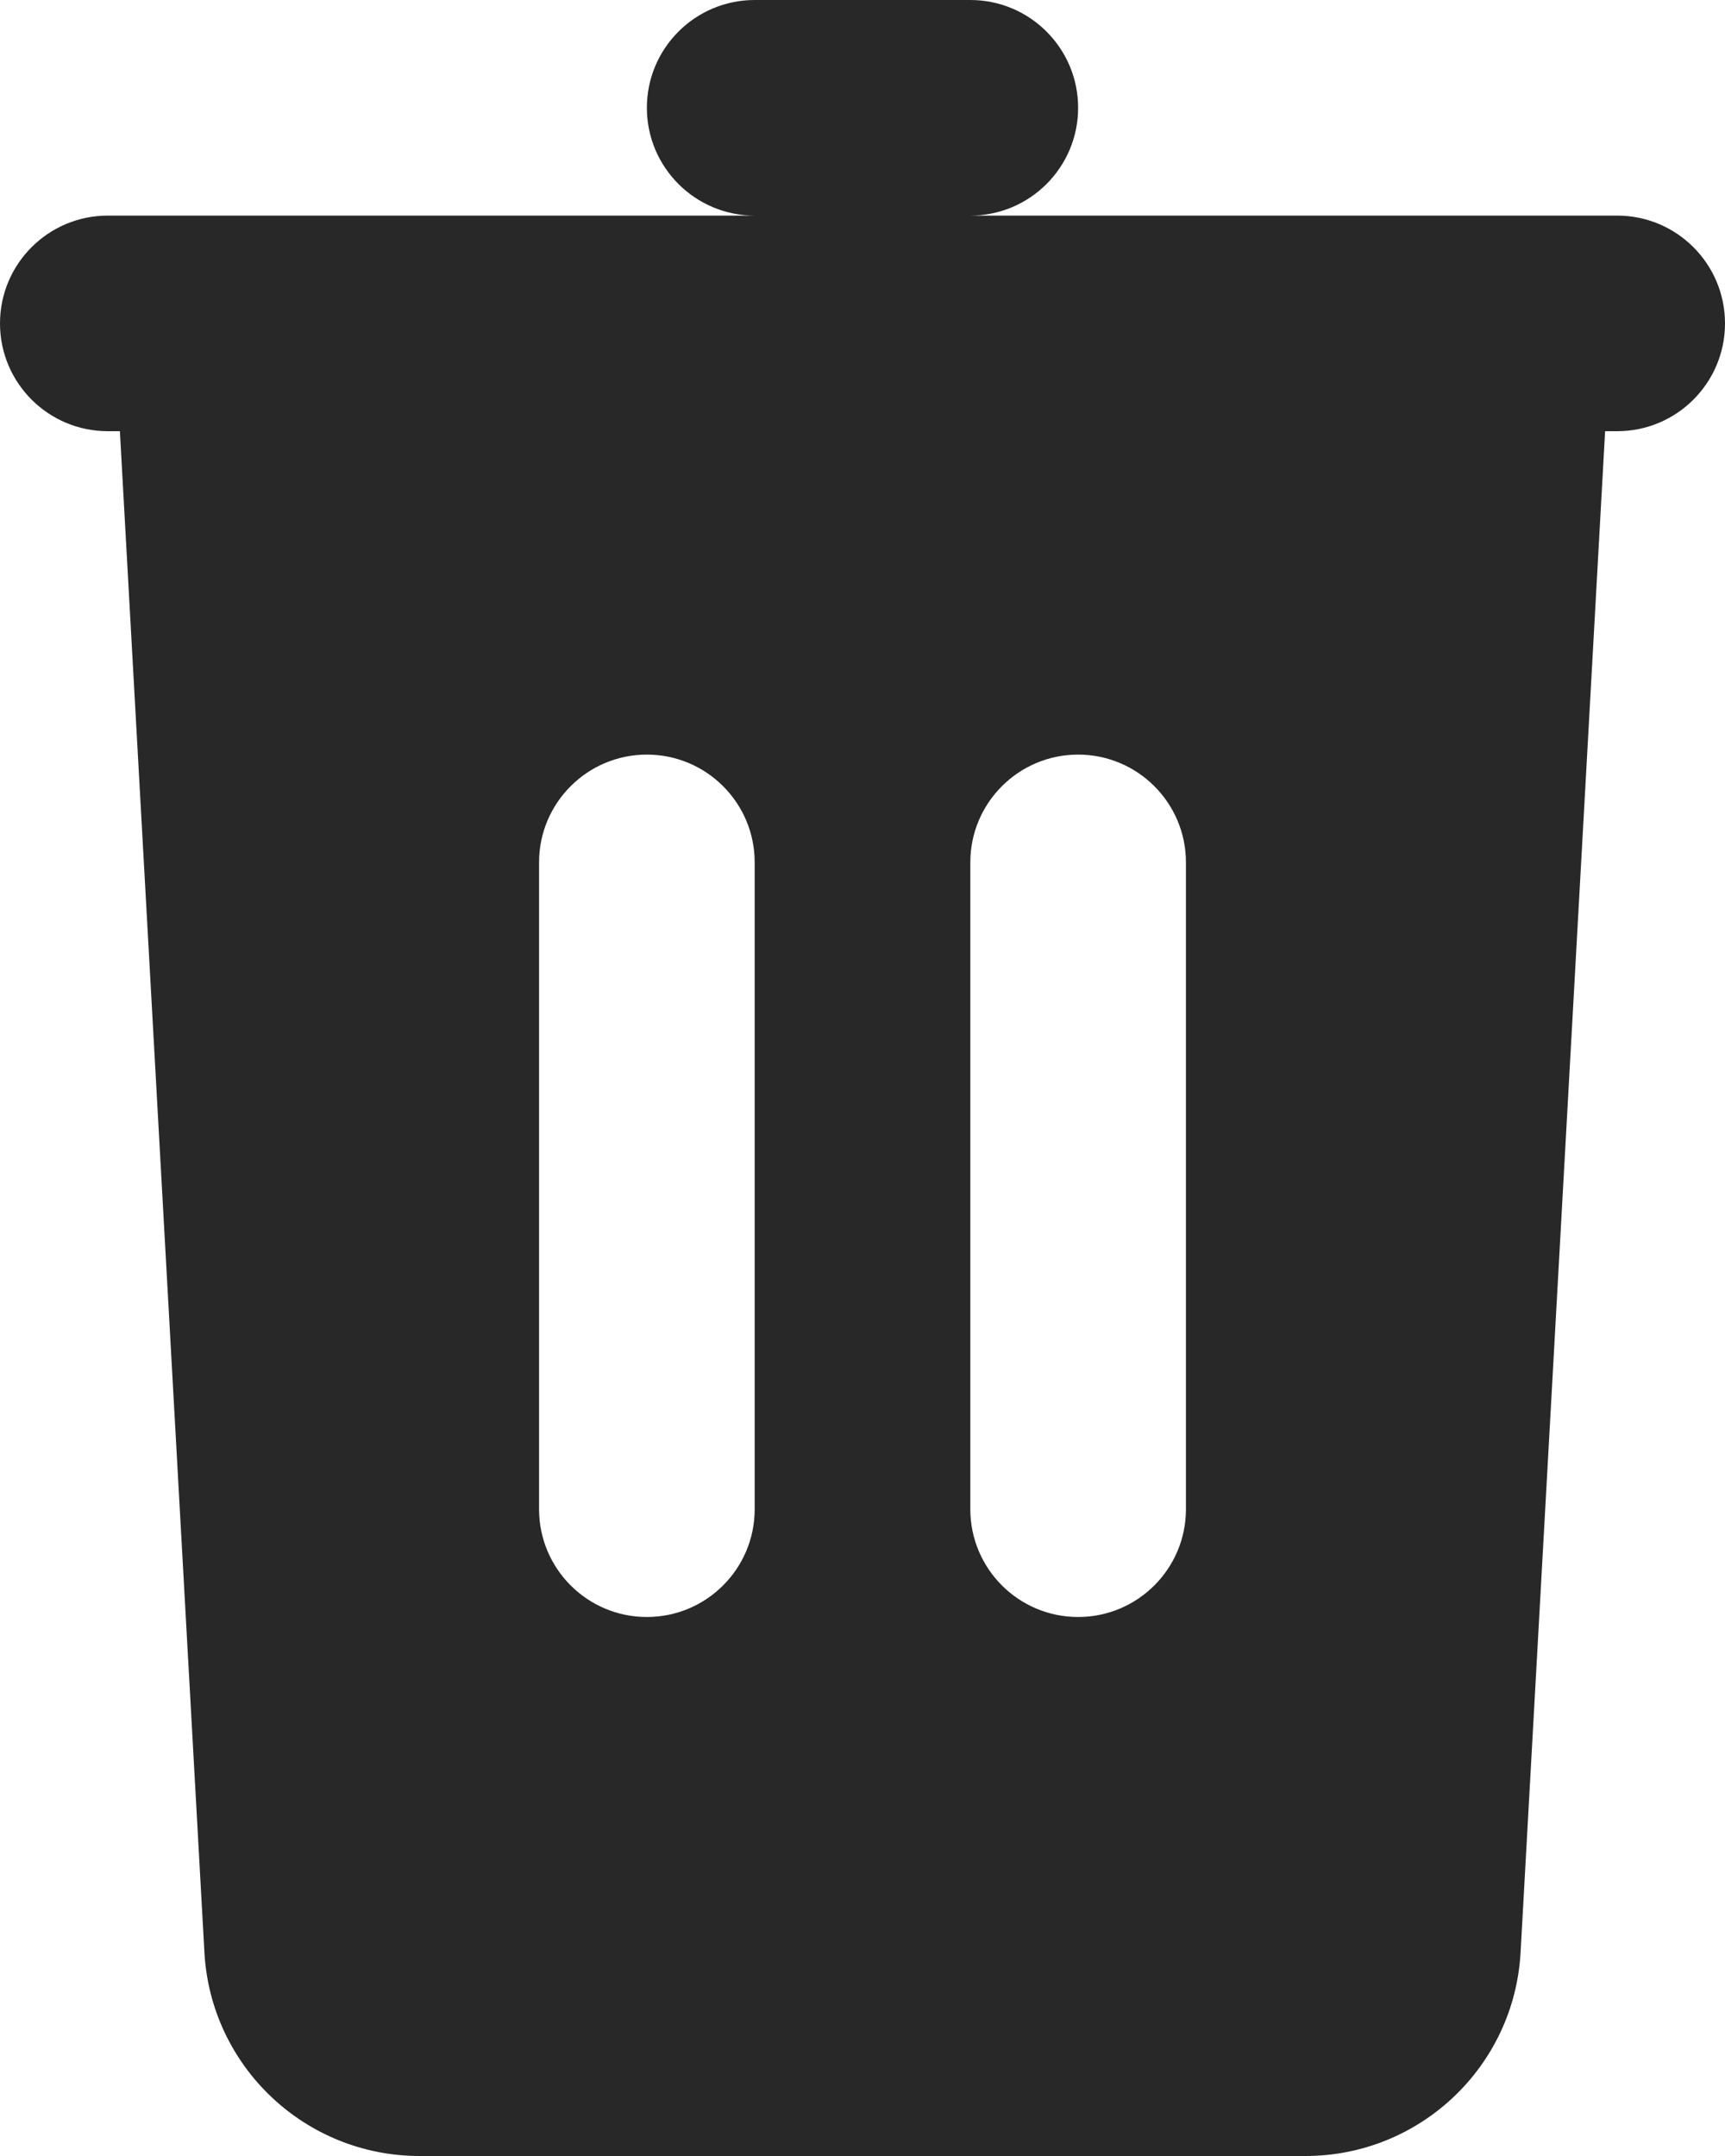 <svg preserveAspectRatio="none" width="100%" height="100%" overflow="visible" style="display: block;" viewBox="0 0 8 10" fill="none" xmlns="http://www.w3.org/2000/svg">
<path id="Union" fill-rule="evenodd" clip-rule="evenodd" d="M3 0.5C3 0.224 3.224 0 3.5 0H4.5C4.776 0 5 0.224 5 0.5C5 0.776 4.776 1 4.5 1H7.5C7.776 1 8 1.224 8 1.5C8 1.776 7.776 2 7.5 2H7.444L7.052 9.055C7.023 9.585 6.585 10 6.054 10H1.946C1.415 10 0.977 9.585 0.948 9.055L0.556 2H0.5C0.224 2 0 1.776 0 1.5C0 1.224 0.224 1 0.5 1H3.5C3.224 1 3 0.776 3 0.5ZM3 3.5C2.724 3.5 2.5 3.724 2.5 4V7C2.5 7.276 2.724 7.5 3 7.5C3.276 7.5 3.5 7.276 3.5 7V4C3.5 3.724 3.276 3.5 3 3.5ZM5 3.5C4.724 3.5 4.5 3.724 4.5 4V7C4.5 7.276 4.724 7.5 5 7.5C5.276 7.5 5.5 7.276 5.5 7V4C5.5 3.724 5.276 3.5 5 3.5Z" fill="#282828"/>
</svg>
